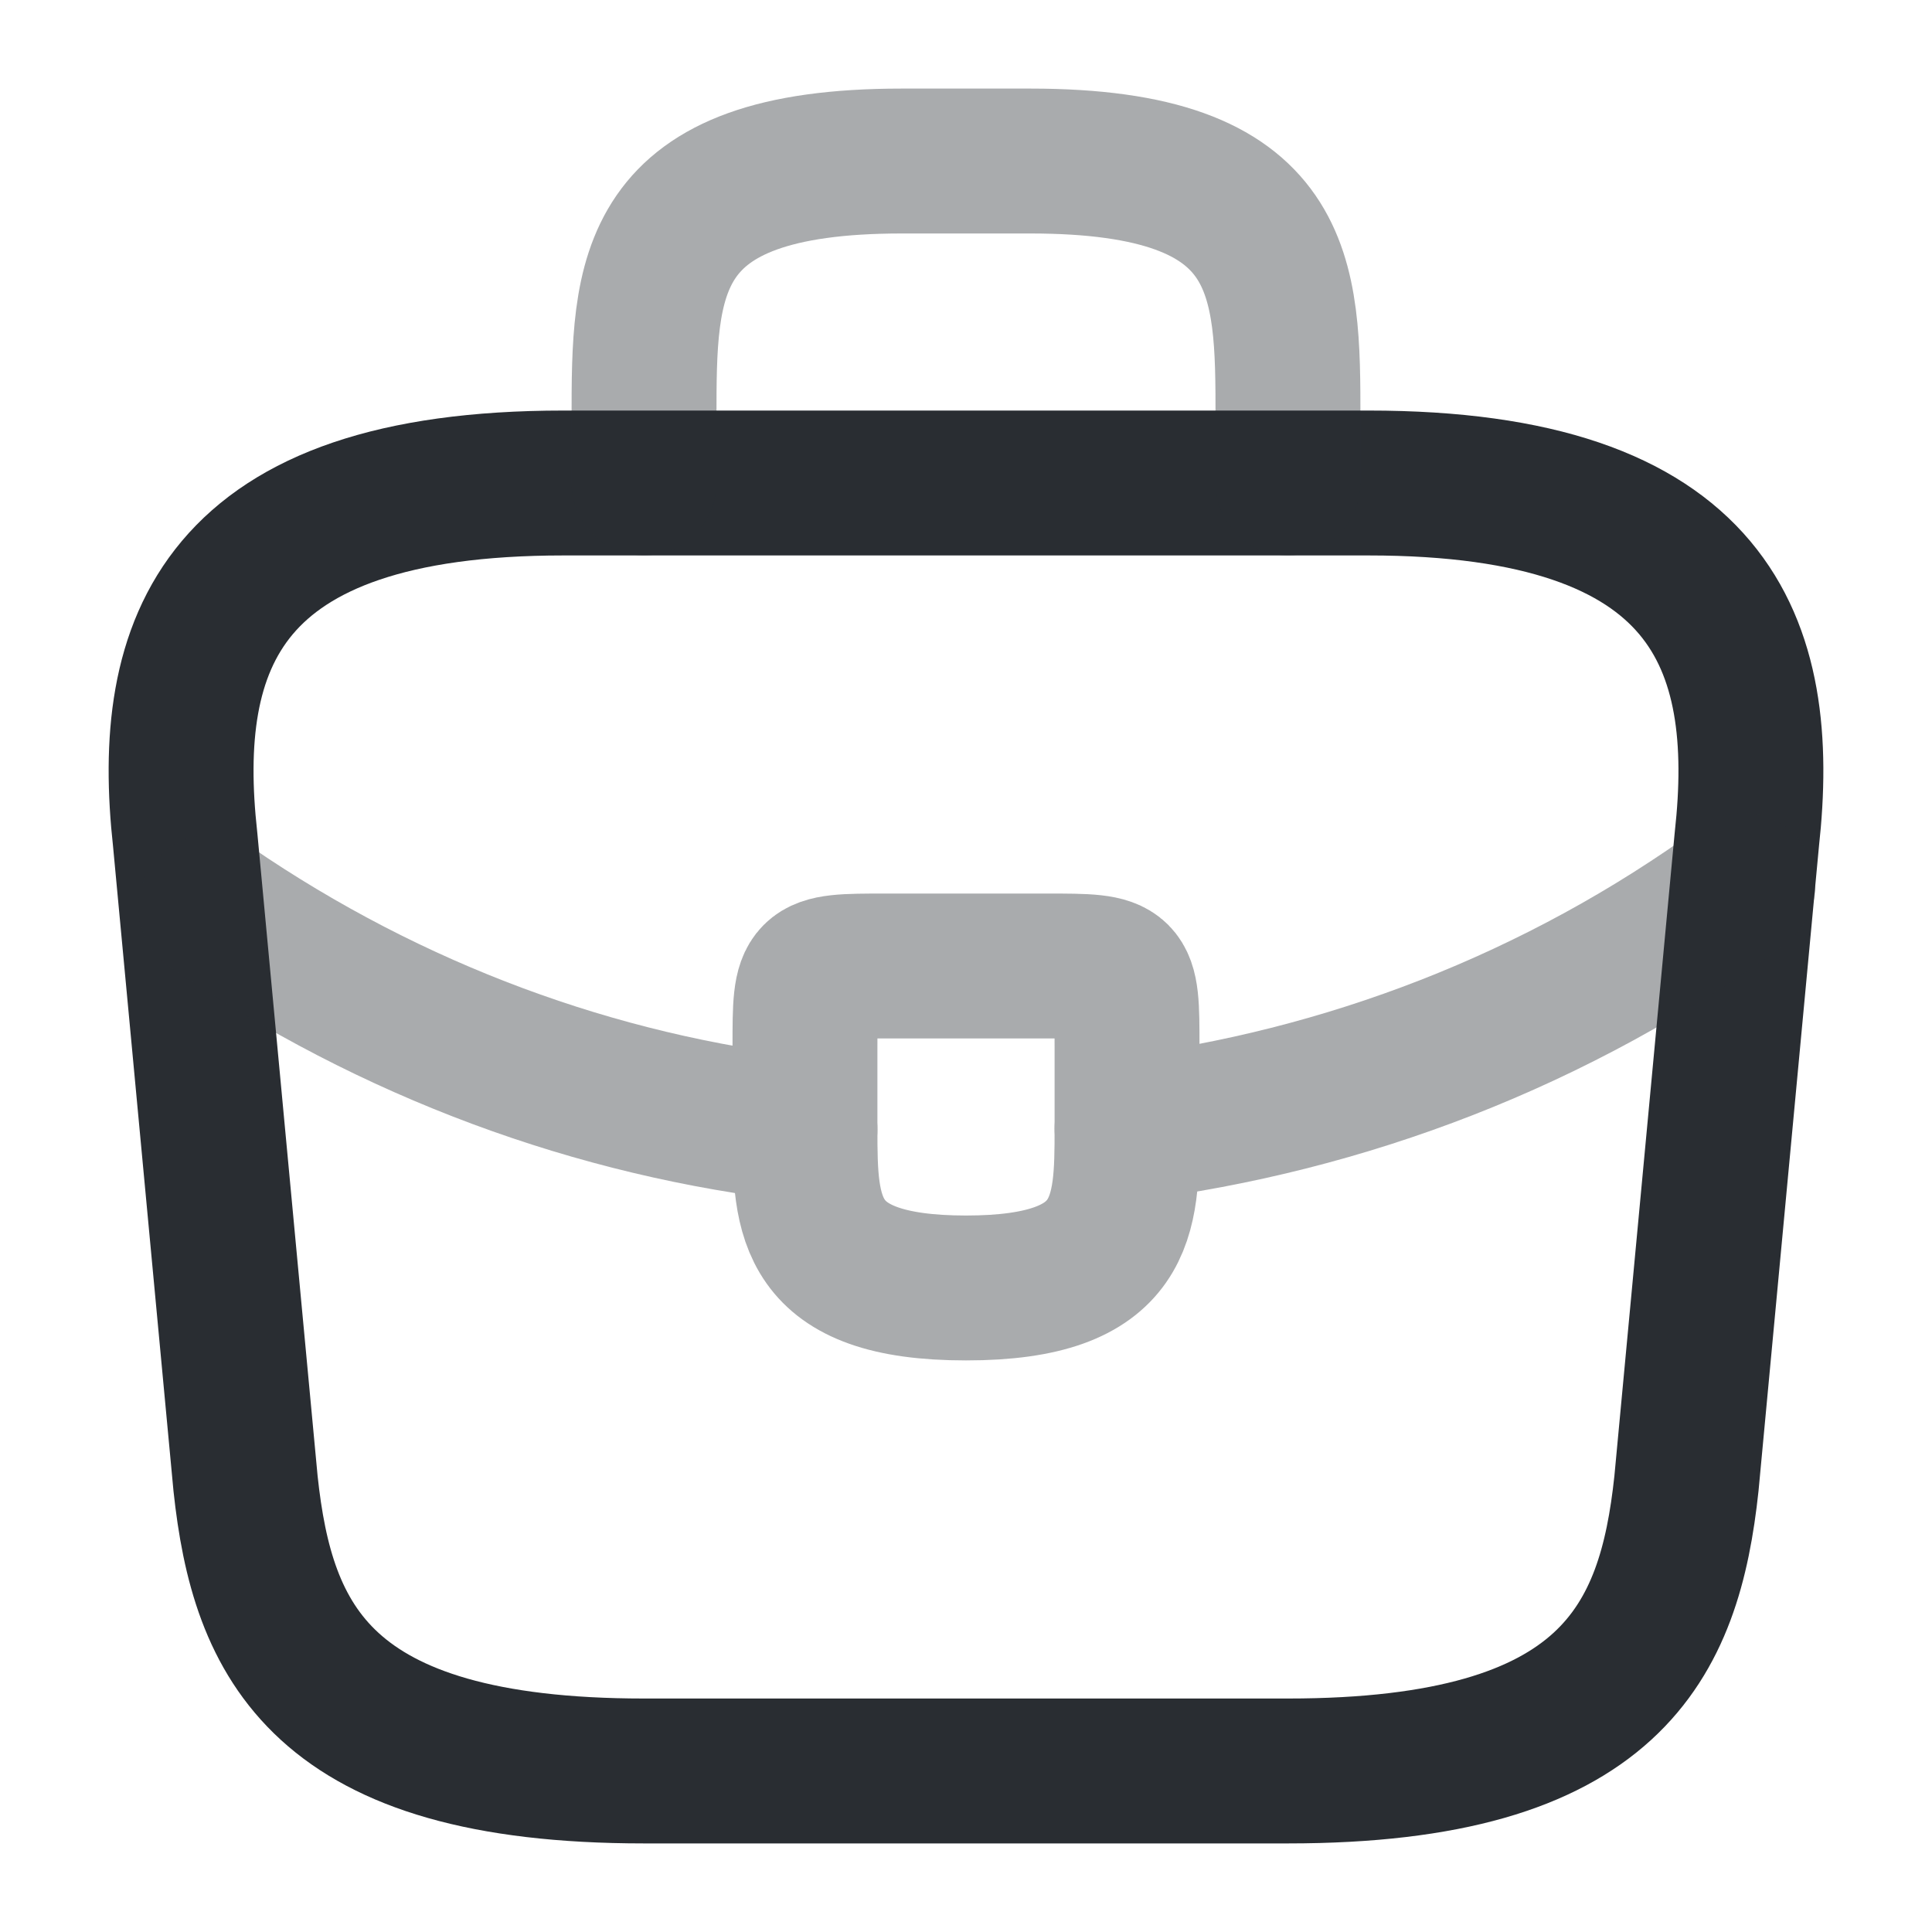 <svg width="20" height="20" viewBox="0 0 20 20" fill="none" xmlns="http://www.w3.org/2000/svg">
<path d="M6.667 18.333H13.333C16.683 18.333 17.283 16.992 17.458 15.358L18.083 8.692C18.308 6.658 17.725 5 14.167 5H5.833C2.275 5 1.692 6.658 1.917 8.692L2.542 15.358C2.717 16.992 3.317 18.333 6.667 18.333Z" stroke="#292D32" stroke-width="1.5" stroke-miterlimit="10" stroke-linecap="round" stroke-linejoin="round"/>
<path opacity="0.4" d="M6.667 5V4.334C6.667 2.859 6.667 1.667 9.333 1.667H10.667C13.333 1.667 13.333 2.859 13.333 4.334V5" stroke="#292D32" stroke-width="1.5" stroke-miterlimit="10" stroke-linecap="round" stroke-linejoin="round"/>
<g opacity="0.4">
<path d="M11.667 10.833V11.667C11.667 11.675 11.667 11.675 11.667 11.683C11.667 12.592 11.658 13.333 10 13.333C8.35 13.333 8.333 12.6 8.333 11.692V10.833C8.333 10 8.333 10 9.167 10H10.833C11.667 10 11.667 10 11.667 10.833Z" stroke="#292D32" stroke-width="1.5" stroke-miterlimit="10" stroke-linecap="round" stroke-linejoin="round"/>
<path d="M18.042 9.167C16.117 10.567 13.917 11.4 11.667 11.684" stroke="#292D32" stroke-width="1.5" stroke-miterlimit="10" stroke-linecap="round" stroke-linejoin="round"/>
<path d="M2.183 9.392C4.058 10.675 6.174 11.45 8.333 11.692" stroke="#292D32" stroke-width="1.5" stroke-miterlimit="10" stroke-linecap="round" stroke-linejoin="round"/>
</g>
</svg>
